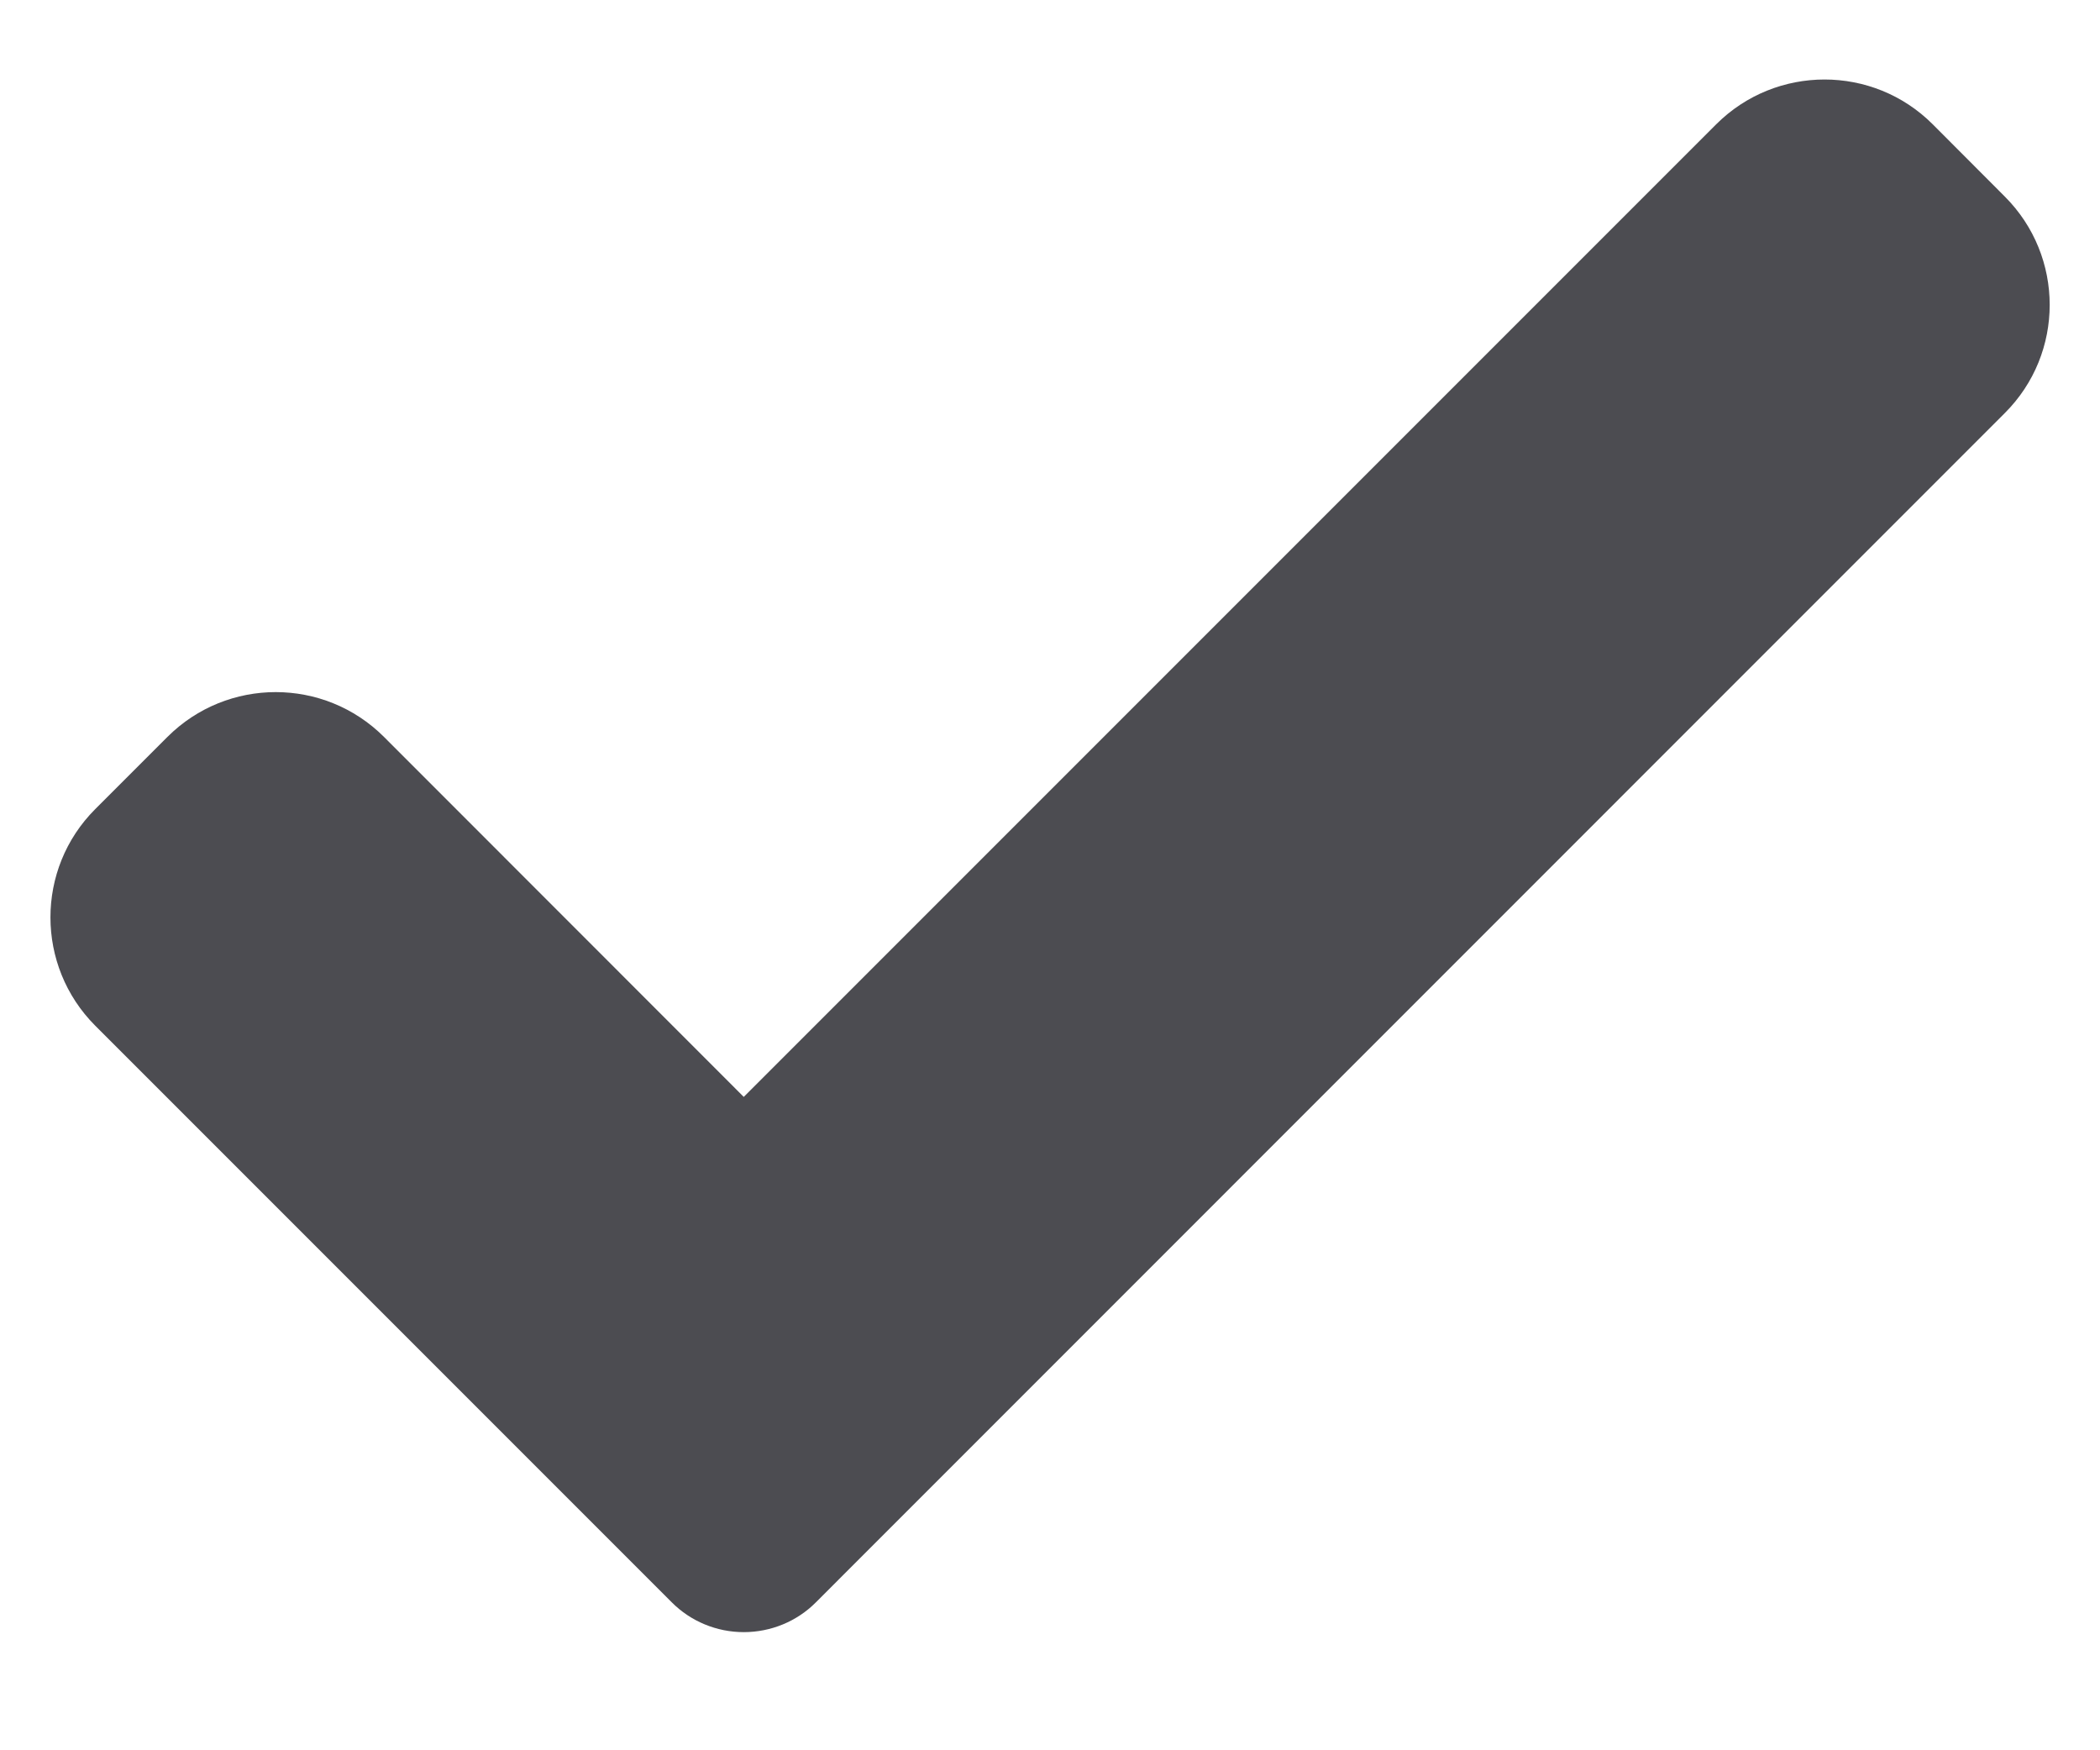 <svg width="12" height="10" viewBox="0 0 12 10" fill="none" xmlns="http://www.w3.org/2000/svg">
<path d="M4.663 9.154C4.554 9.264 4.405 9.325 4.25 9.325C4.096 9.325 3.947 9.264 3.838 9.154L0.544 5.86C0.203 5.518 0.203 4.964 0.544 4.623L0.957 4.21C1.299 3.869 1.852 3.869 2.194 4.21L4.25 6.267L9.807 0.71C10.149 0.369 10.703 0.369 11.044 0.71L11.456 1.123C11.798 1.465 11.798 2.019 11.456 2.36L4.663 9.154Z" fill="#4C4C51"/>
</svg>
